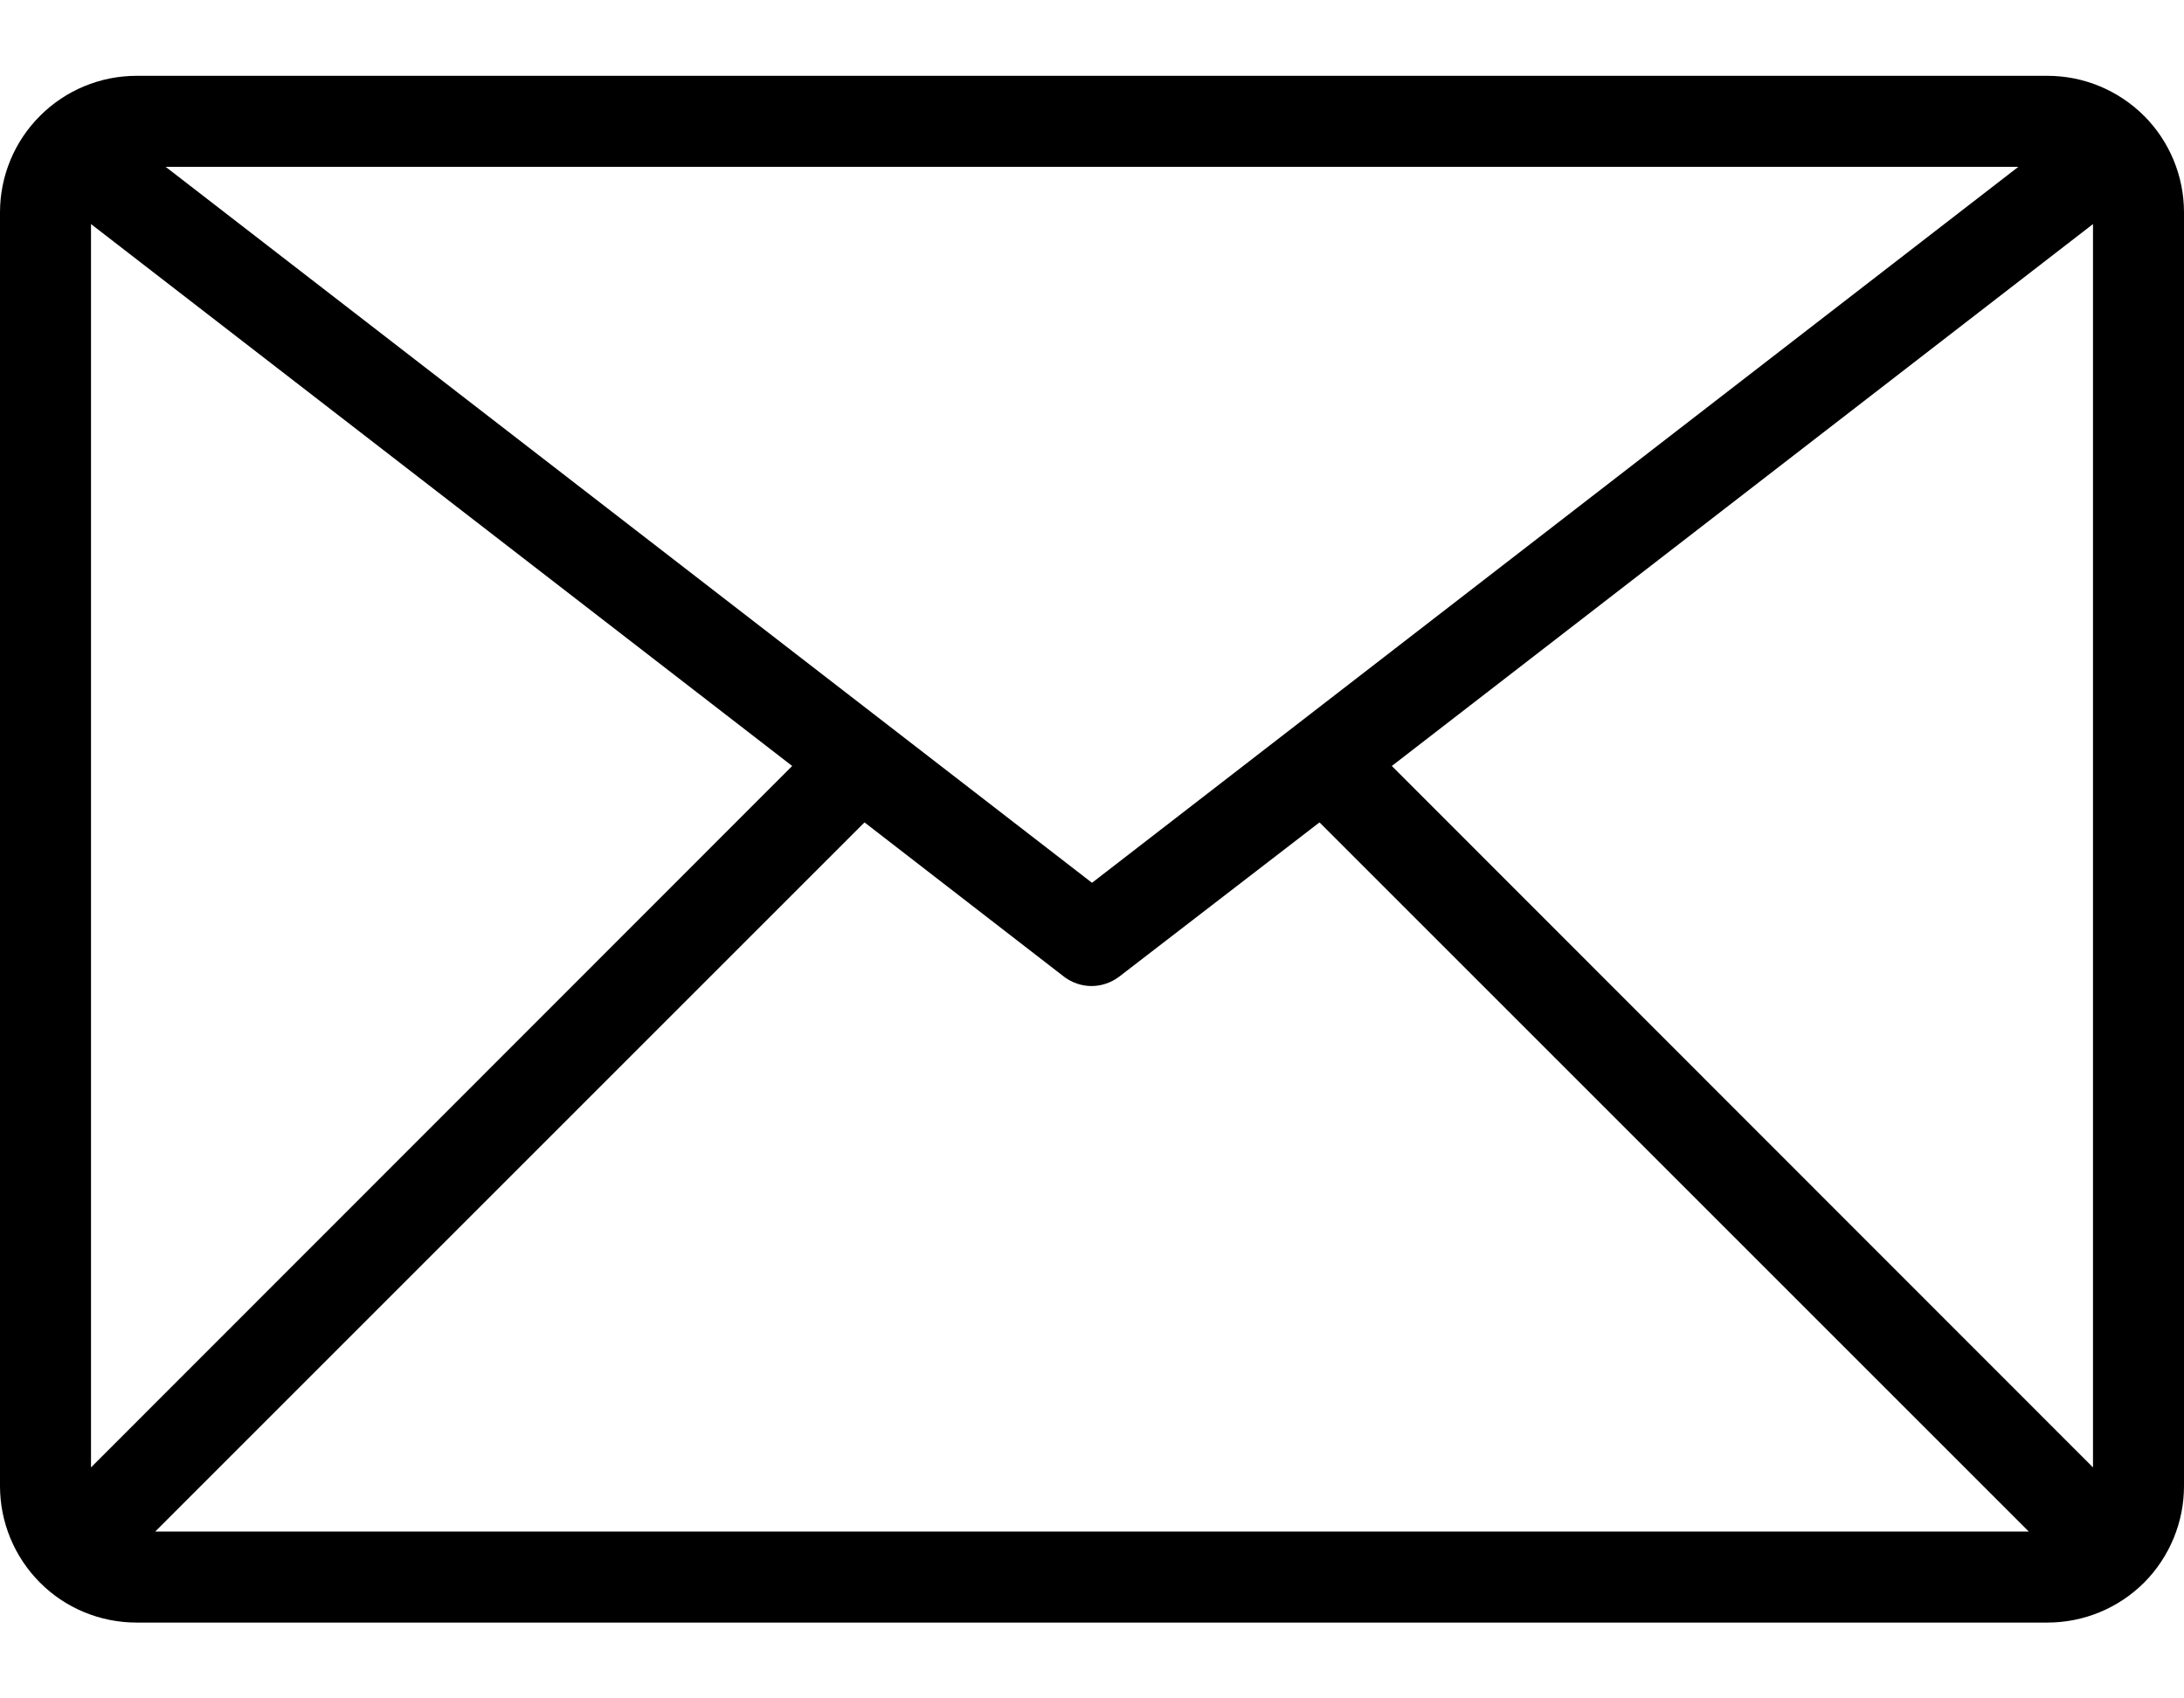 <svg width="18" height="14" viewBox="0 0 18 14" fill="none" xmlns="http://www.w3.org/2000/svg">
<path d="M16.875 0.625H1.125C0.827 0.625 0.54 0.744 0.33 0.955C0.119 1.165 0 1.452 0 1.75L0 12.25C0 12.548 0.119 12.835 0.33 13.046C0.54 13.257 0.827 13.375 1.125 13.375H16.875C17.173 13.375 17.459 13.257 17.671 13.046C17.881 12.835 18 12.548 18 12.25V1.75C18 1.452 17.881 1.165 17.671 0.955C17.459 0.744 17.173 0.625 16.875 0.625ZM16.635 1.375L9 7.277L1.365 1.375H16.635ZM0.75 12.096V1.847L6.529 6.314L0.75 12.096ZM1.279 12.625L7.125 6.779L8.768 8.05C8.833 8.1 8.914 8.128 8.996 8.128C9.079 8.128 9.159 8.1 9.225 8.05L10.875 6.779L16.721 12.625H1.279ZM17.25 12.096L11.471 6.314L17.25 1.847V12.096Z" fill="black"/>
</svg>
